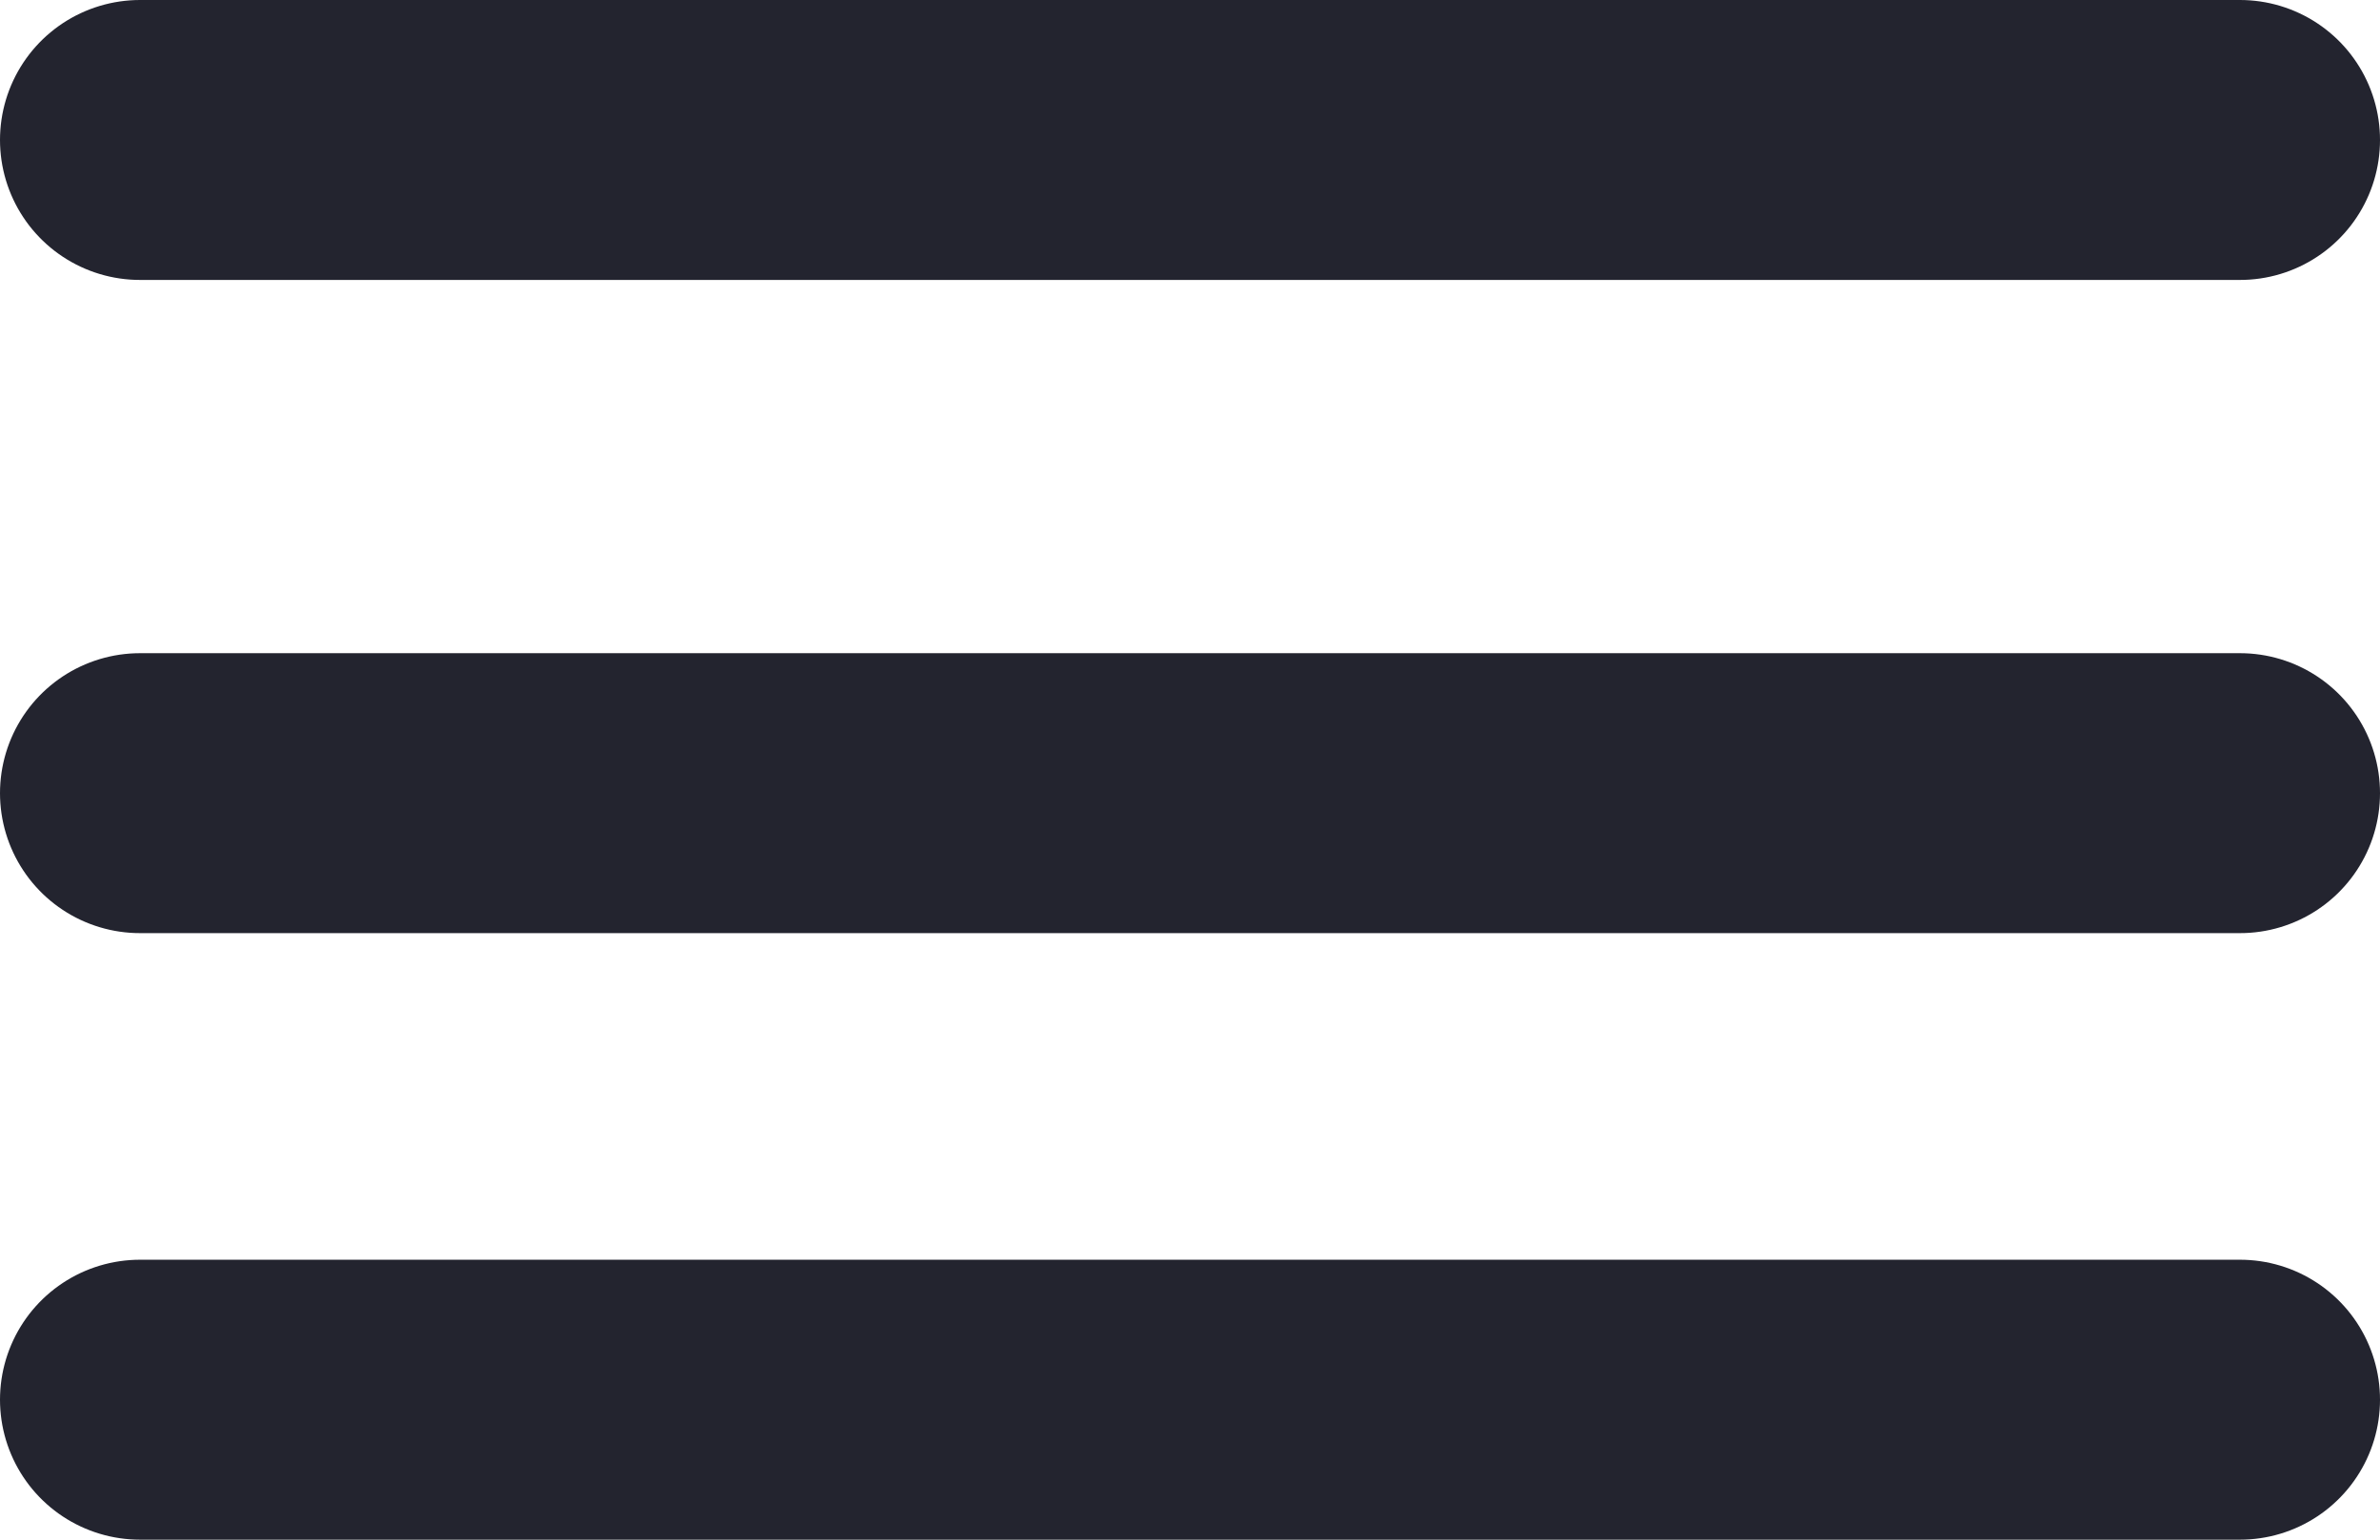 <svg width="51" height="33" viewBox="0 0 51 33" fill="none" xmlns="http://www.w3.org/2000/svg">
<g id="Group 4">
<line id="Line 28" x1="3" y1="3" x2="48" y2="3" stroke="#23242F" stroke-width="6" stroke-linecap="round"/>
<line id="Line 29" x1="3" y1="17" x2="48" y2="17" stroke="#23242F" stroke-width="6" stroke-linecap="round"/>
<line id="Line 30" x1="3" y1="30" x2="48" y2="30" stroke="#23242F" stroke-width="6" stroke-linecap="round"/>
</g>
</svg>
